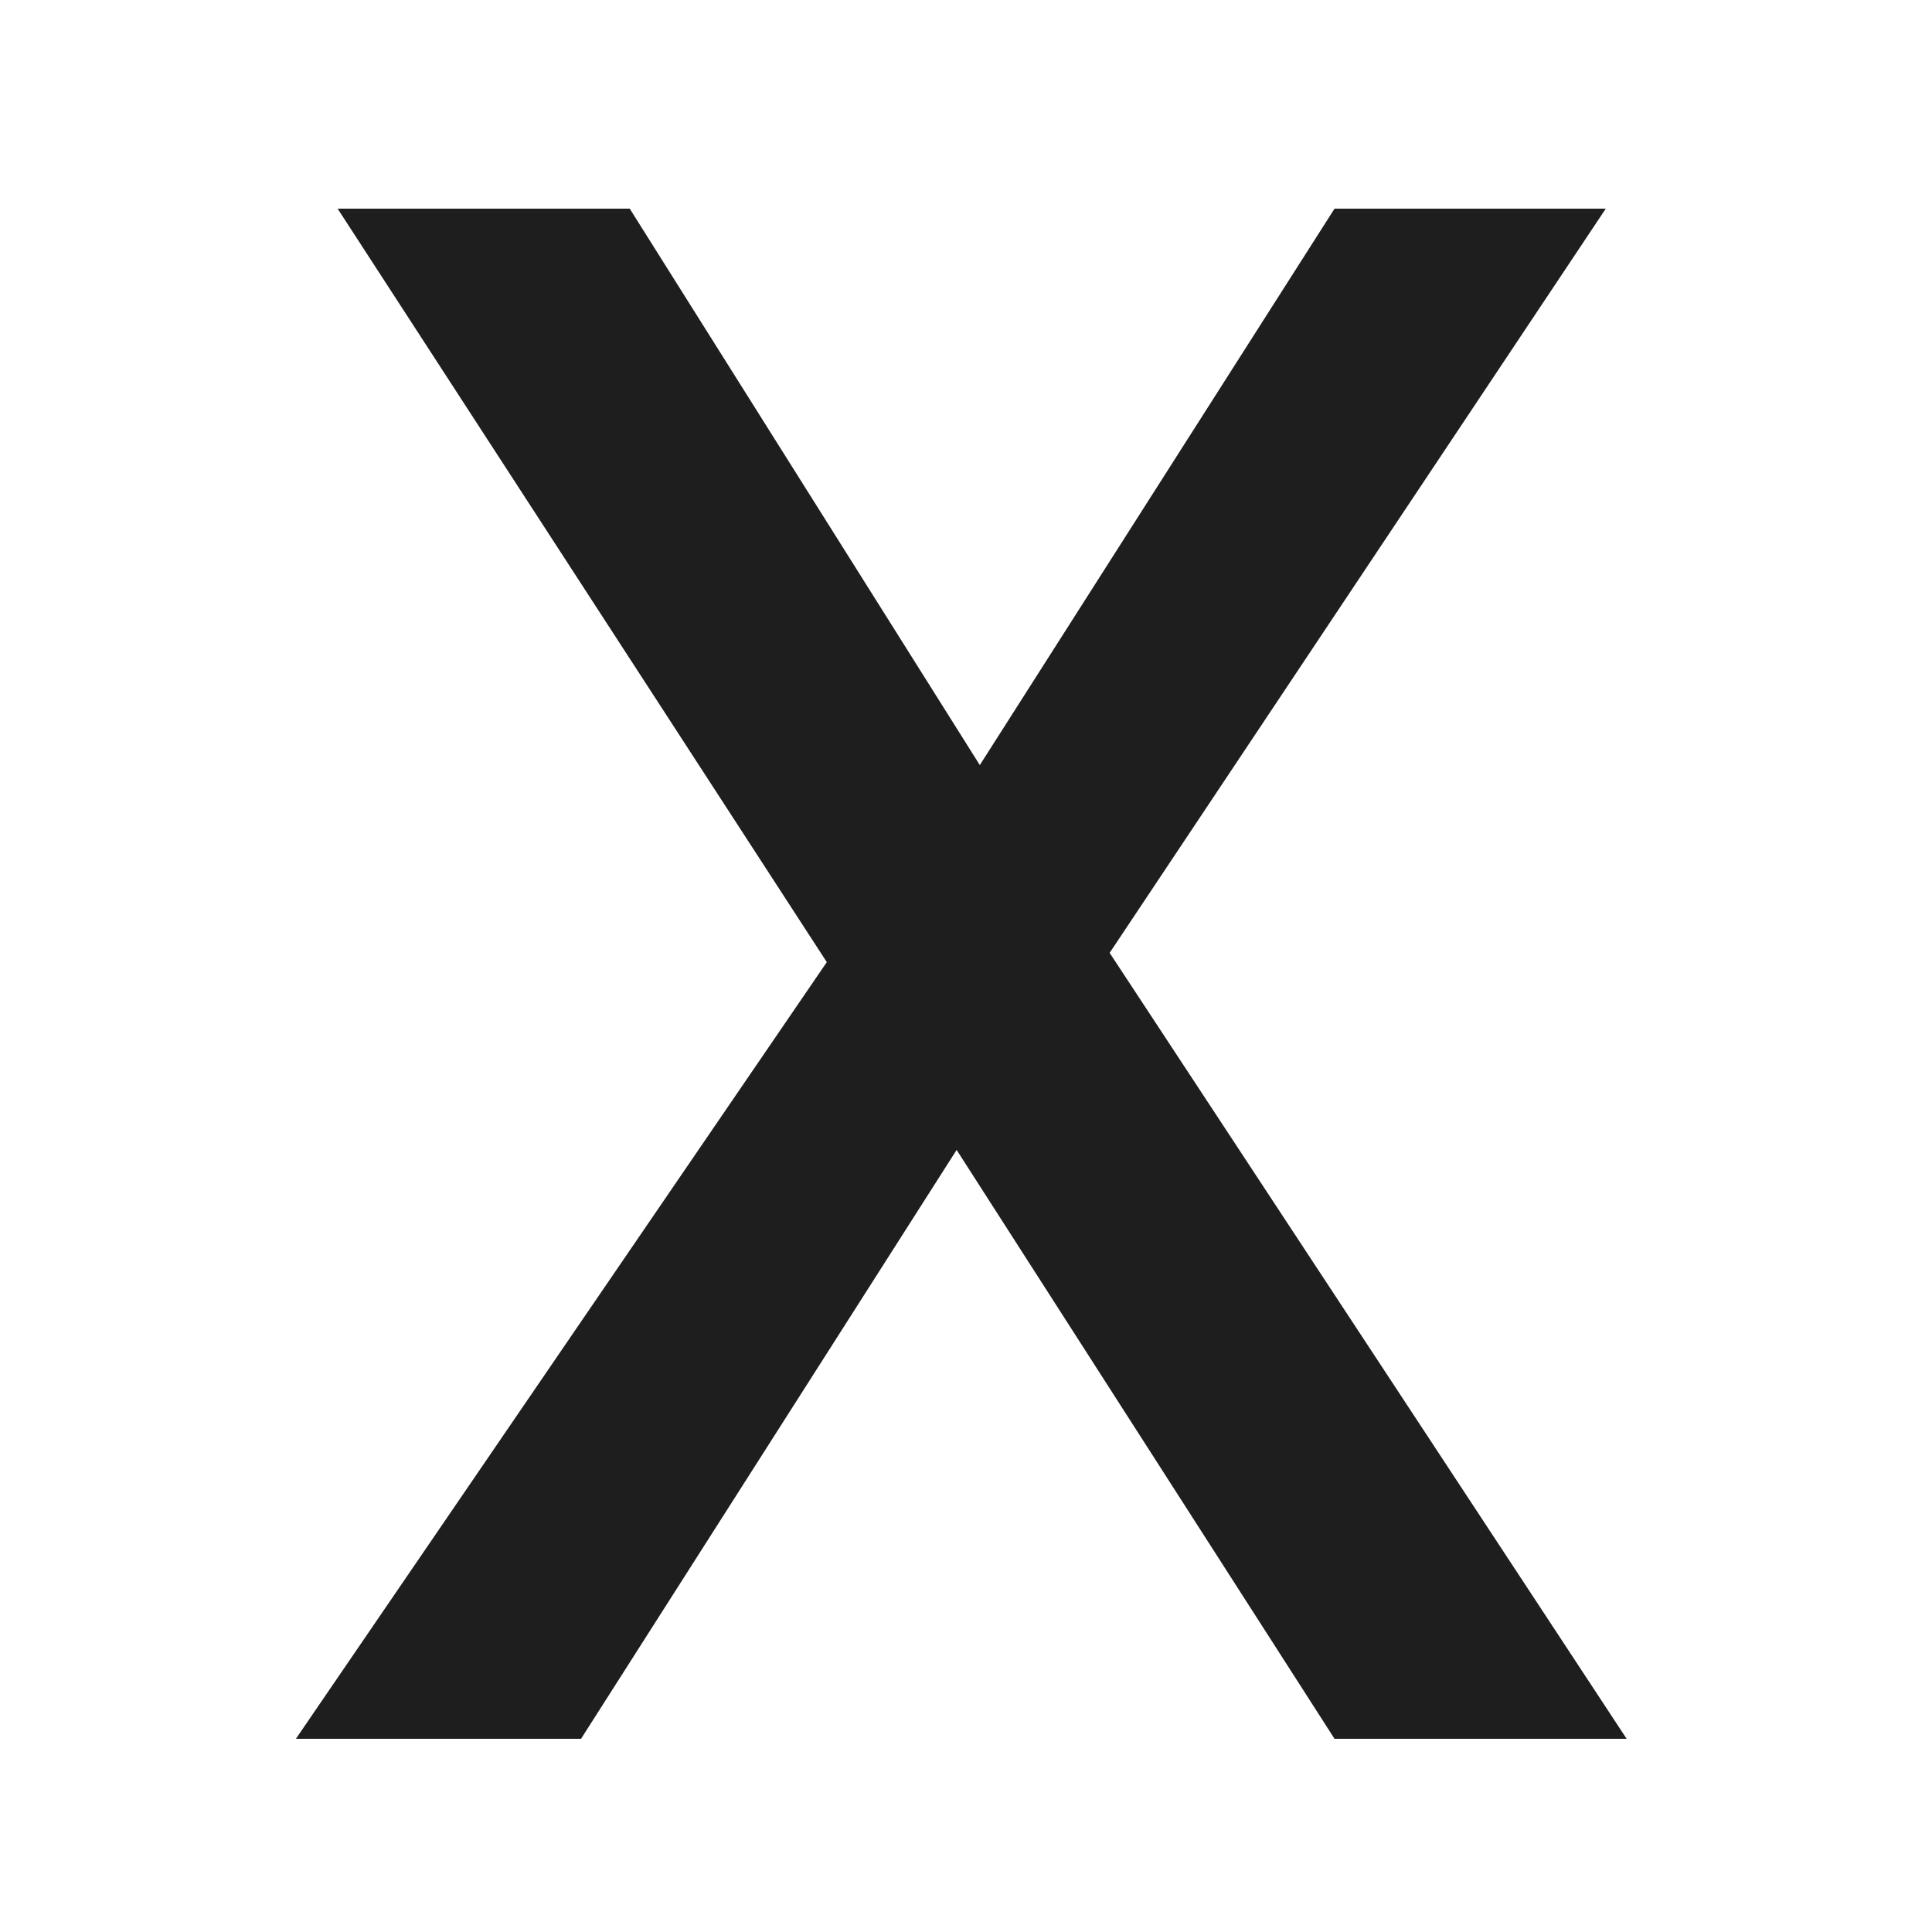 <svg width="20" height="20" viewBox="0 0 20 20" fill="none" xmlns="http://www.w3.org/2000/svg">
<path d="M16.839 18H13.815L9.903 11.904L6.015 18H3.063L8.559 9.96L3.495 2.16H6.519L10.143 7.92L13.815 2.16H16.623L11.487 9.864L16.839 18Z" fill="#1E1E1E"/>
</svg>
